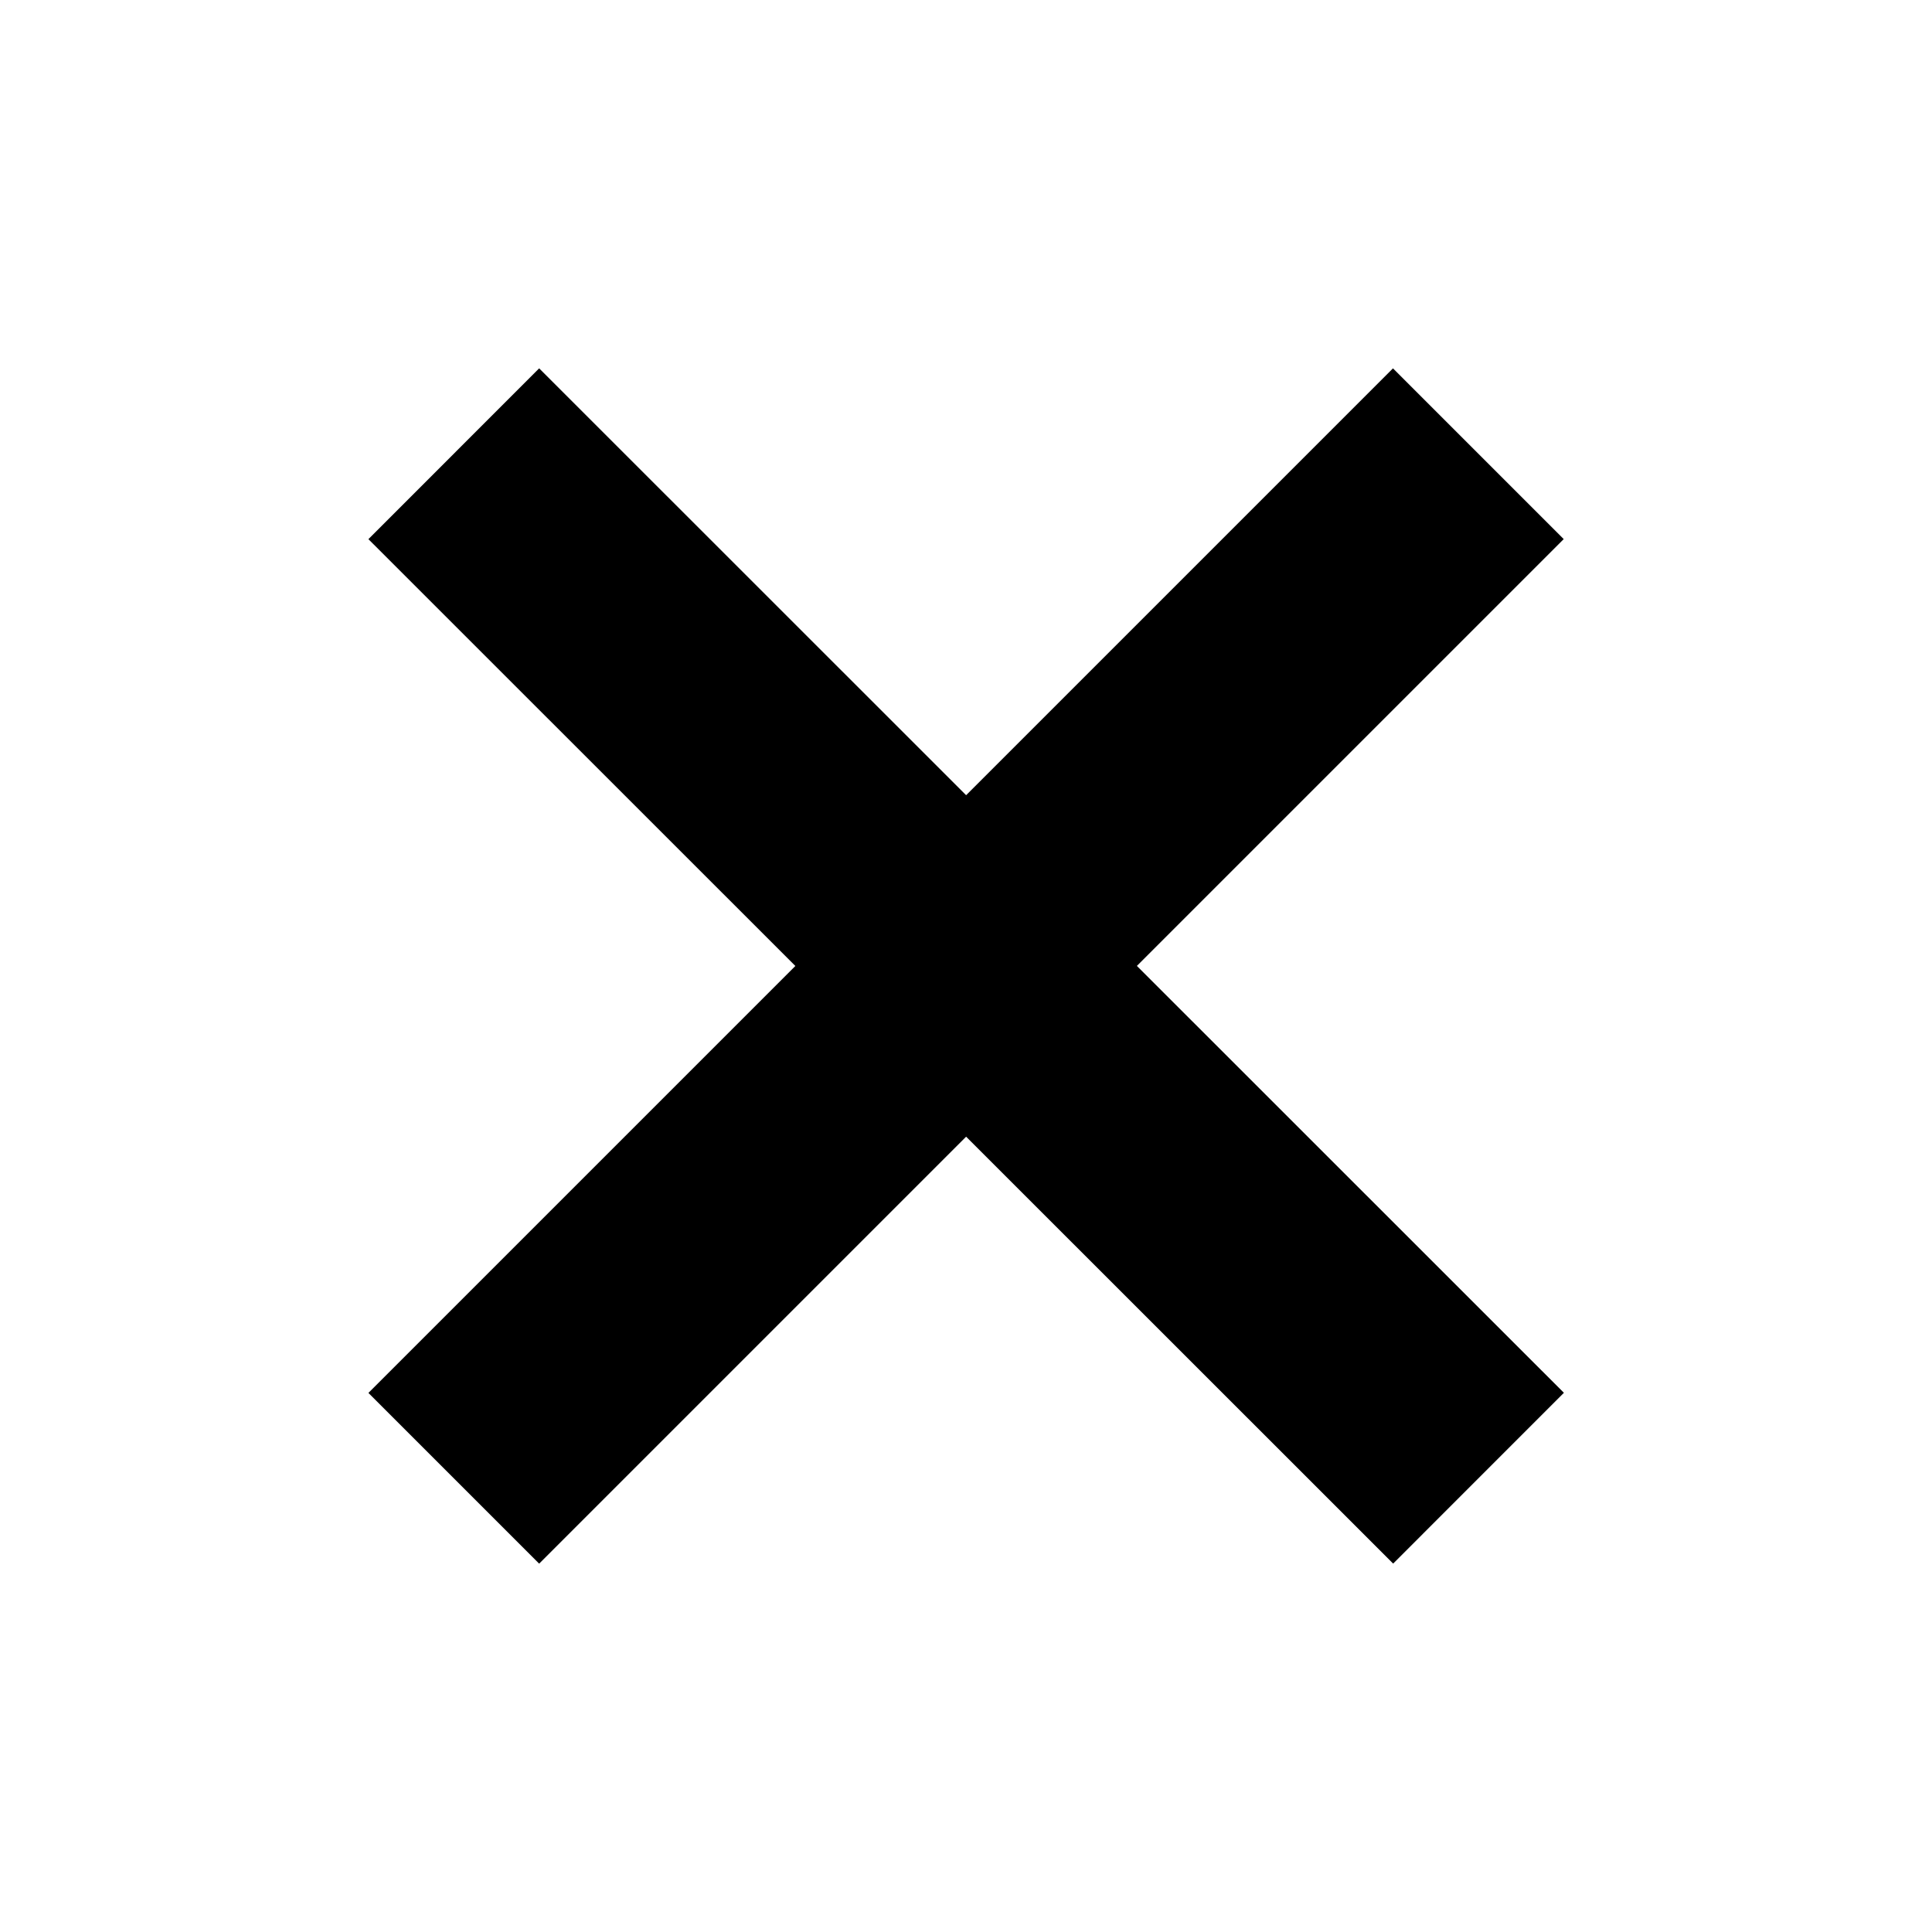 <!-- Generated by IcoMoon.io -->
<svg version="1.1" xmlns="http://www.w3.org/2000/svg" width="32" height="32" viewBox="0 0 32 32">
<path d="M8.93 6.101l16.973 16.968-2.828 2.829-16.973-16.968 2.828-2.829zM25.9 8.929l-16.97 16.97-2.828-2.828 16.97-16.97 2.828 2.828z"></path>
</svg>
